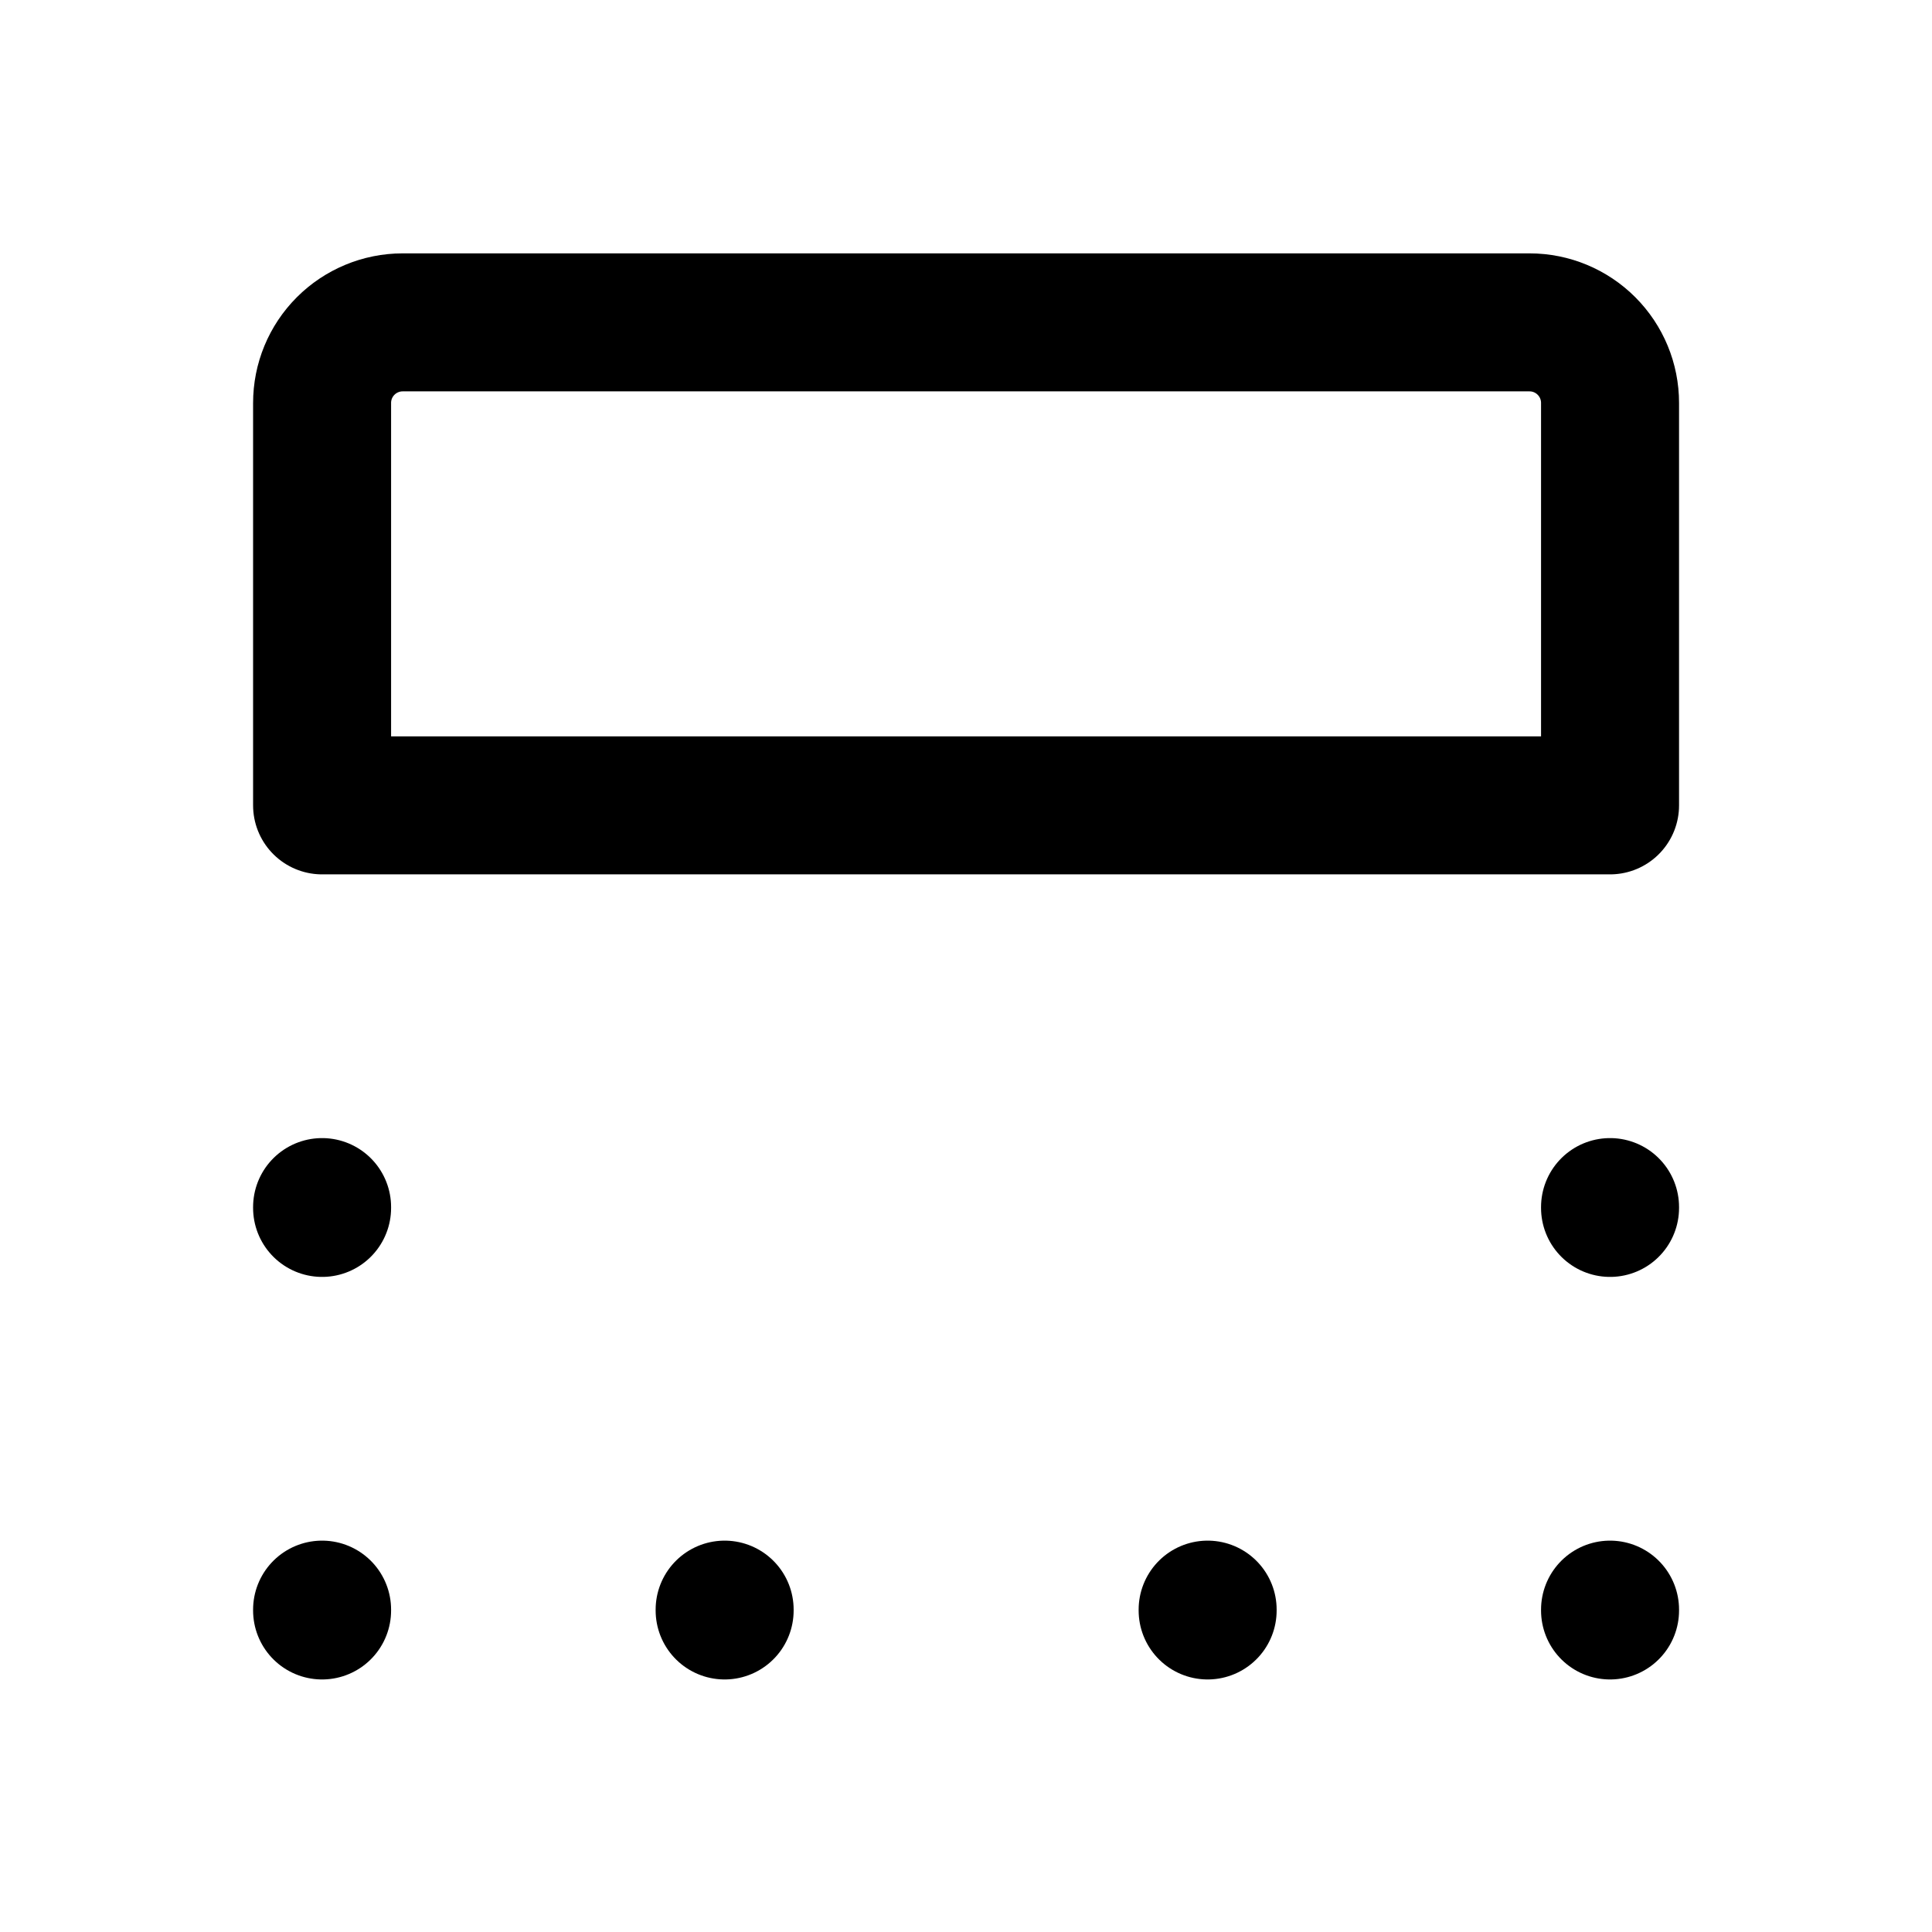 <svg width="14" height="14" viewBox="0 0 14 14" fill="none" xmlns="http://www.w3.org/2000/svg">
<path d="M2.334 8.753V8.747M2.334 11.67V11.664M5.251 11.67V11.664M8.751 11.67V11.664M11.667 11.67V11.664M11.667 8.753V8.747M2.334 5.836H11.667V2.92C11.667 2.765 11.606 2.617 11.496 2.507C11.387 2.398 11.239 2.336 11.084 2.336H2.917C2.763 2.336 2.614 2.398 2.505 2.507C2.395 2.617 2.334 2.765 2.334 2.92V5.836Z" stroke="black" stroke-linecap="round" stroke-linejoin="round"/>
</svg>